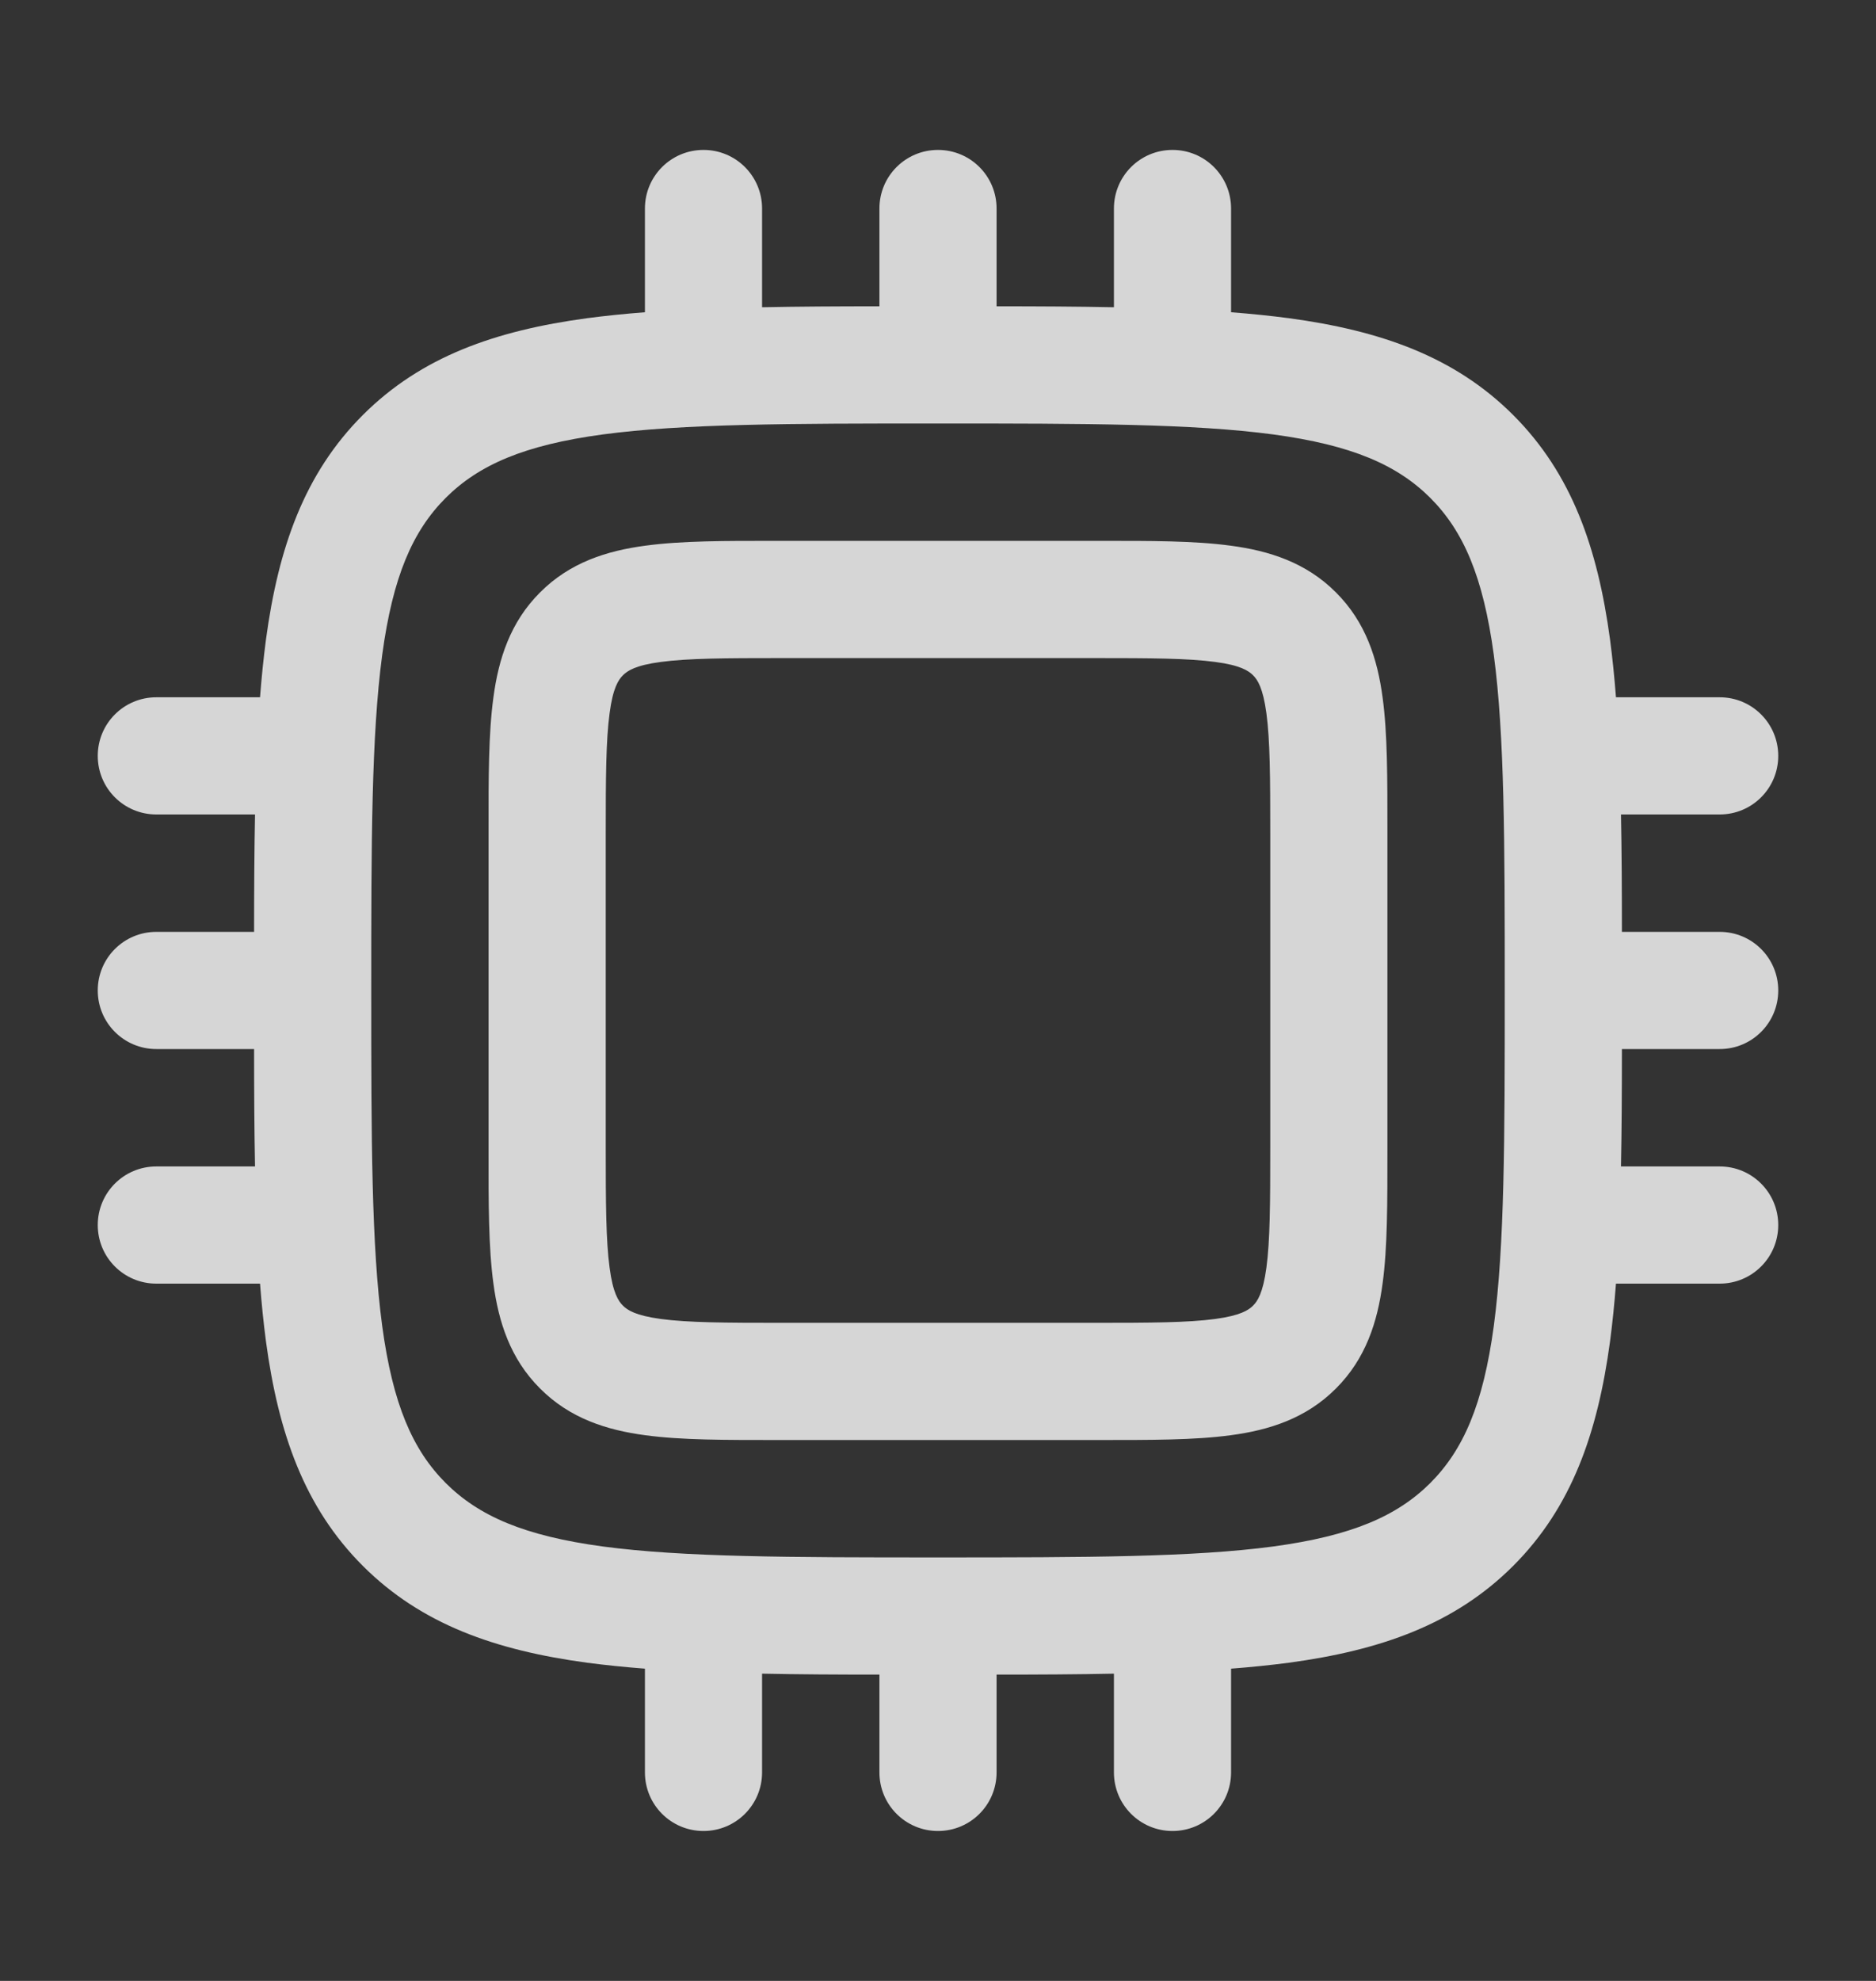 <svg width="18" height="19" viewBox="0 0 18 19" fill="none" xmlns="http://www.w3.org/2000/svg">
<rect x="0" y="0" width="18" height="19" fill="#333333" stroke="none"/>
<g opacity="0.8">
<path fill-rule="evenodd" clip-rule="evenodd" d="M6.75 1.438C7.061 1.438 7.312 1.689 7.312 2V2.947C7.662 2.94 8.037 2.938 8.438 2.938V2C8.438 1.689 8.689 1.438 9 1.438C9.311 1.438 9.562 1.689 9.562 2V2.938C9.963 2.938 10.338 2.94 10.688 2.947V2C10.688 1.689 10.939 1.438 11.25 1.438C11.561 1.438 11.812 1.689 11.812 2V2.995C12.008 3.01 12.192 3.029 12.367 3.052C13.246 3.171 13.958 3.42 14.519 3.981C15.08 4.542 15.329 5.254 15.448 6.133C15.471 6.308 15.49 6.493 15.505 6.688H16.5C16.811 6.688 17.062 6.939 17.062 7.25C17.062 7.561 16.811 7.812 16.5 7.812H15.553C15.56 8.162 15.562 8.537 15.562 8.938H16.5C16.811 8.938 17.062 9.189 17.062 9.5C17.062 9.811 16.811 10.062 16.5 10.062H15.562C15.562 10.463 15.56 10.838 15.553 11.188H16.5C16.811 11.188 17.062 11.439 17.062 11.75C17.062 12.061 16.811 12.312 16.5 12.312H15.505C15.49 12.508 15.471 12.692 15.448 12.867C15.329 13.746 15.08 14.458 14.519 15.019C13.958 15.58 13.246 15.829 12.367 15.948C12.192 15.971 12.008 15.99 11.812 16.005V17C11.812 17.311 11.561 17.562 11.25 17.562C10.939 17.562 10.688 17.311 10.688 17V16.053C10.338 16.06 9.963 16.062 9.562 16.062V17C9.562 17.311 9.311 17.562 9 17.562C8.689 17.562 8.438 17.311 8.438 17V16.062C8.037 16.062 7.662 16.06 7.312 16.053V17C7.312 17.311 7.061 17.562 6.75 17.562C6.439 17.562 6.188 17.311 6.188 17V16.005C5.993 15.99 5.808 15.971 5.633 15.948C4.754 15.829 4.042 15.58 3.481 15.019C2.92 14.458 2.671 13.746 2.552 12.867C2.529 12.692 2.51 12.508 2.495 12.312H1.5C1.189 12.312 0.938 12.061 0.938 11.75C0.938 11.439 1.189 11.188 1.5 11.188H2.447C2.44 10.838 2.438 10.463 2.438 10.062H1.5C1.189 10.062 0.938 9.811 0.938 9.5C0.938 9.189 1.189 8.938 1.5 8.938H2.438C2.438 8.537 2.44 8.162 2.447 7.812H1.5C1.189 7.812 0.938 7.561 0.938 7.25C0.938 6.939 1.189 6.688 1.5 6.688H2.495C2.51 6.493 2.529 6.308 2.552 6.133C2.671 5.254 2.92 4.542 3.481 3.981C4.042 3.42 4.754 3.171 5.633 3.052C5.808 3.029 5.993 3.01 6.188 2.995V2C6.188 1.689 6.439 1.438 6.75 1.438ZM5.783 4.167C5.029 4.269 4.594 4.459 4.276 4.776C3.959 5.094 3.769 5.529 3.667 6.283C3.564 7.054 3.562 8.07 3.562 9.5C3.562 10.93 3.564 11.946 3.667 12.717C3.769 13.471 3.959 13.906 4.276 14.224C4.594 14.541 5.029 14.731 5.783 14.833C6.554 14.936 7.57 14.938 9 14.938C10.43 14.938 11.446 14.936 12.217 14.833C12.971 14.731 13.406 14.541 13.724 14.224C14.041 13.906 14.231 13.471 14.333 12.717C14.436 11.946 14.438 10.93 14.438 9.5C14.438 8.07 14.436 7.054 14.333 6.283C14.231 5.529 14.041 5.094 13.724 4.776C13.406 4.459 12.971 4.269 12.217 4.167C11.446 4.064 10.43 4.062 9 4.062C7.57 4.062 6.554 4.064 5.783 4.167ZM7.463 5.188H10.537C11.036 5.187 11.465 5.187 11.809 5.234C12.178 5.283 12.532 5.395 12.818 5.682C13.105 5.968 13.217 6.322 13.266 6.691C13.313 7.035 13.312 7.464 13.312 7.963V11.037C13.312 11.536 13.313 11.965 13.266 12.309C13.217 12.678 13.105 13.032 12.818 13.318C12.532 13.605 12.178 13.717 11.809 13.766C11.465 13.813 11.036 13.812 10.537 13.812H7.463C6.964 13.812 6.535 13.813 6.191 13.766C5.822 13.717 5.468 13.605 5.182 13.318C4.895 13.032 4.783 12.678 4.734 12.309C4.687 11.965 4.687 11.536 4.688 11.037V7.963C4.687 7.464 4.687 7.035 4.734 6.691C4.783 6.322 4.895 5.968 5.182 5.682C5.468 5.395 5.822 5.283 6.191 5.234C6.535 5.187 6.964 5.187 7.463 5.188ZM6.341 6.349C6.097 6.381 6.02 6.434 5.977 6.477C5.934 6.52 5.881 6.597 5.849 6.841C5.814 7.101 5.812 7.454 5.812 8V11C5.812 11.546 5.814 11.899 5.849 12.159C5.881 12.403 5.934 12.48 5.977 12.523C6.02 12.566 6.097 12.618 6.341 12.651C6.601 12.686 6.954 12.688 7.5 12.688H10.5C11.046 12.688 11.399 12.686 11.659 12.651C11.903 12.618 11.98 12.566 12.023 12.523C12.066 12.48 12.118 12.403 12.151 12.159C12.186 11.899 12.188 11.546 12.188 11V8C12.188 7.454 12.186 7.101 12.151 6.841C12.118 6.597 12.066 6.52 12.023 6.477C11.98 6.434 11.903 6.381 11.659 6.349C11.399 6.314 11.046 6.312 10.5 6.312H7.5C6.954 6.312 6.601 6.314 6.341 6.349Z" fill="white"/>
</g>
</svg>
